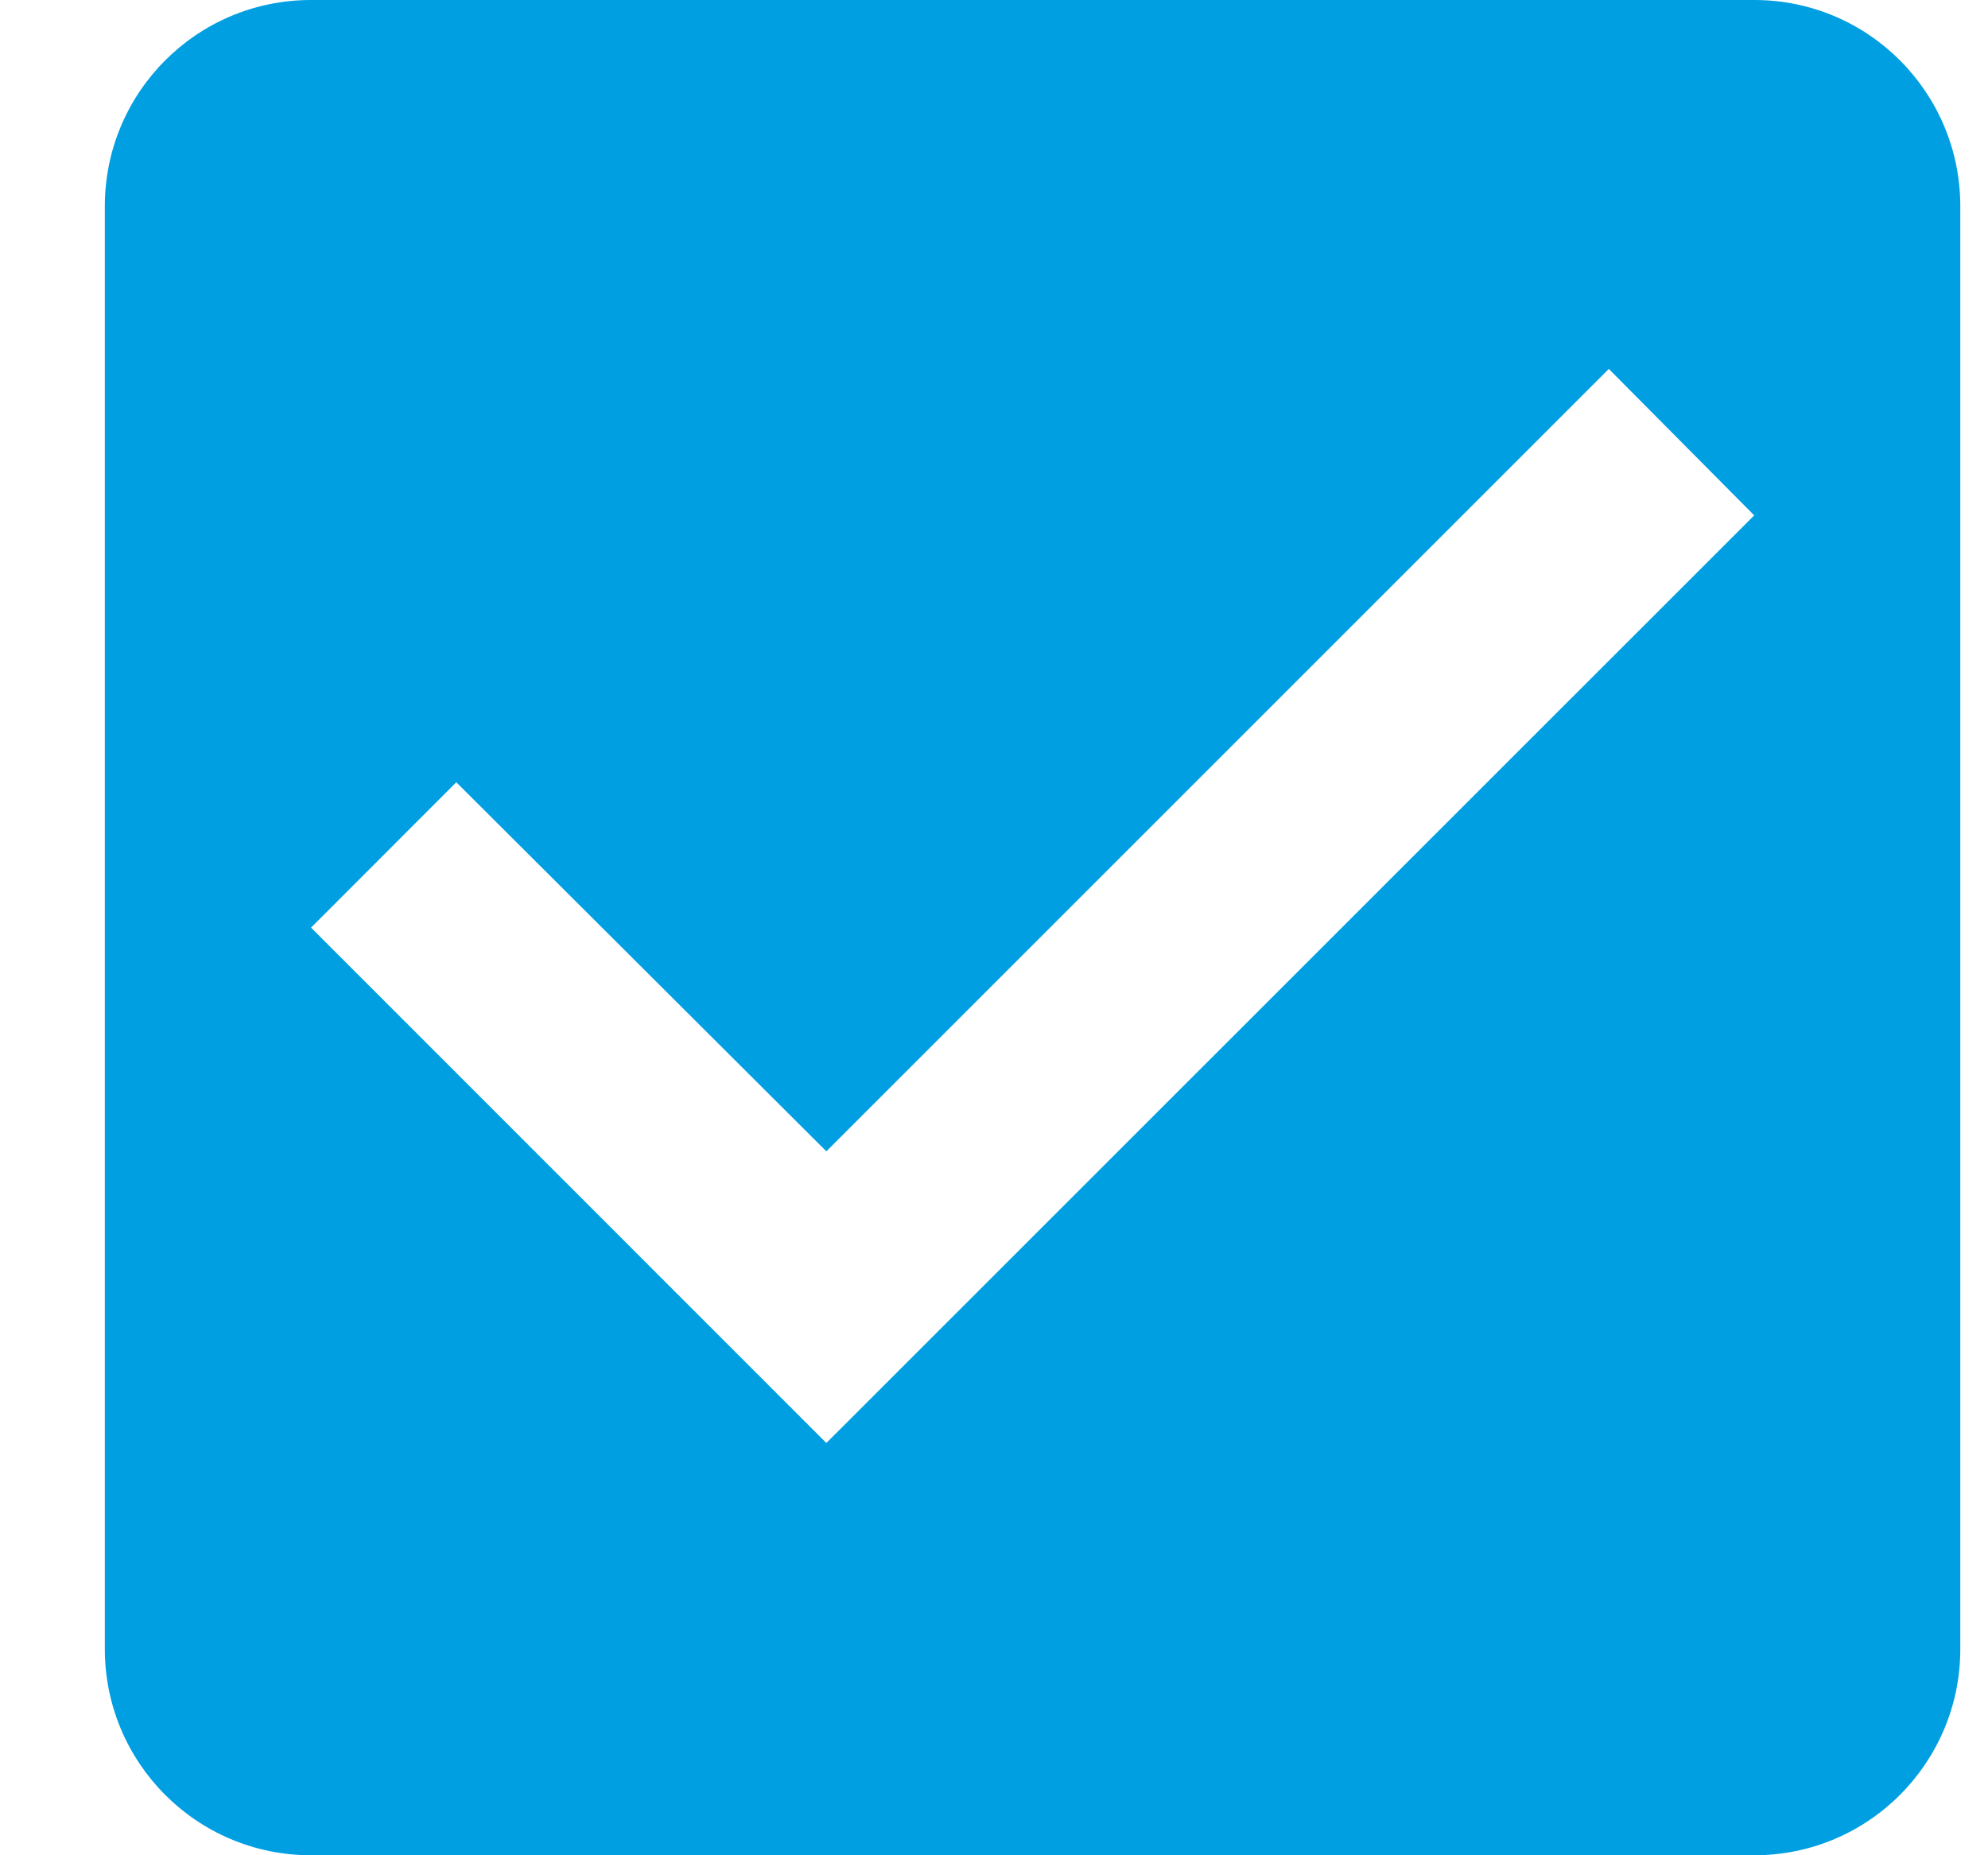 <svg width="15" height="14" viewBox="0 0 15 14" fill="none" xmlns="http://www.w3.org/2000/svg">
<path d="M13.236 0H2.347C1.483 0 0.791 0.7 0.791 1.556V12.444C0.791 13.3 1.483 14 2.347 14H13.236C14.099 14 14.791 13.3 14.791 12.444V1.556C14.791 0.7 14.099 0 13.236 0ZM6.235 10.889L2.347 7L3.443 5.903L6.235 8.688L12.139 2.784L13.236 3.889L6.235 10.889Z" fill="#009FE2"/>
</svg>
